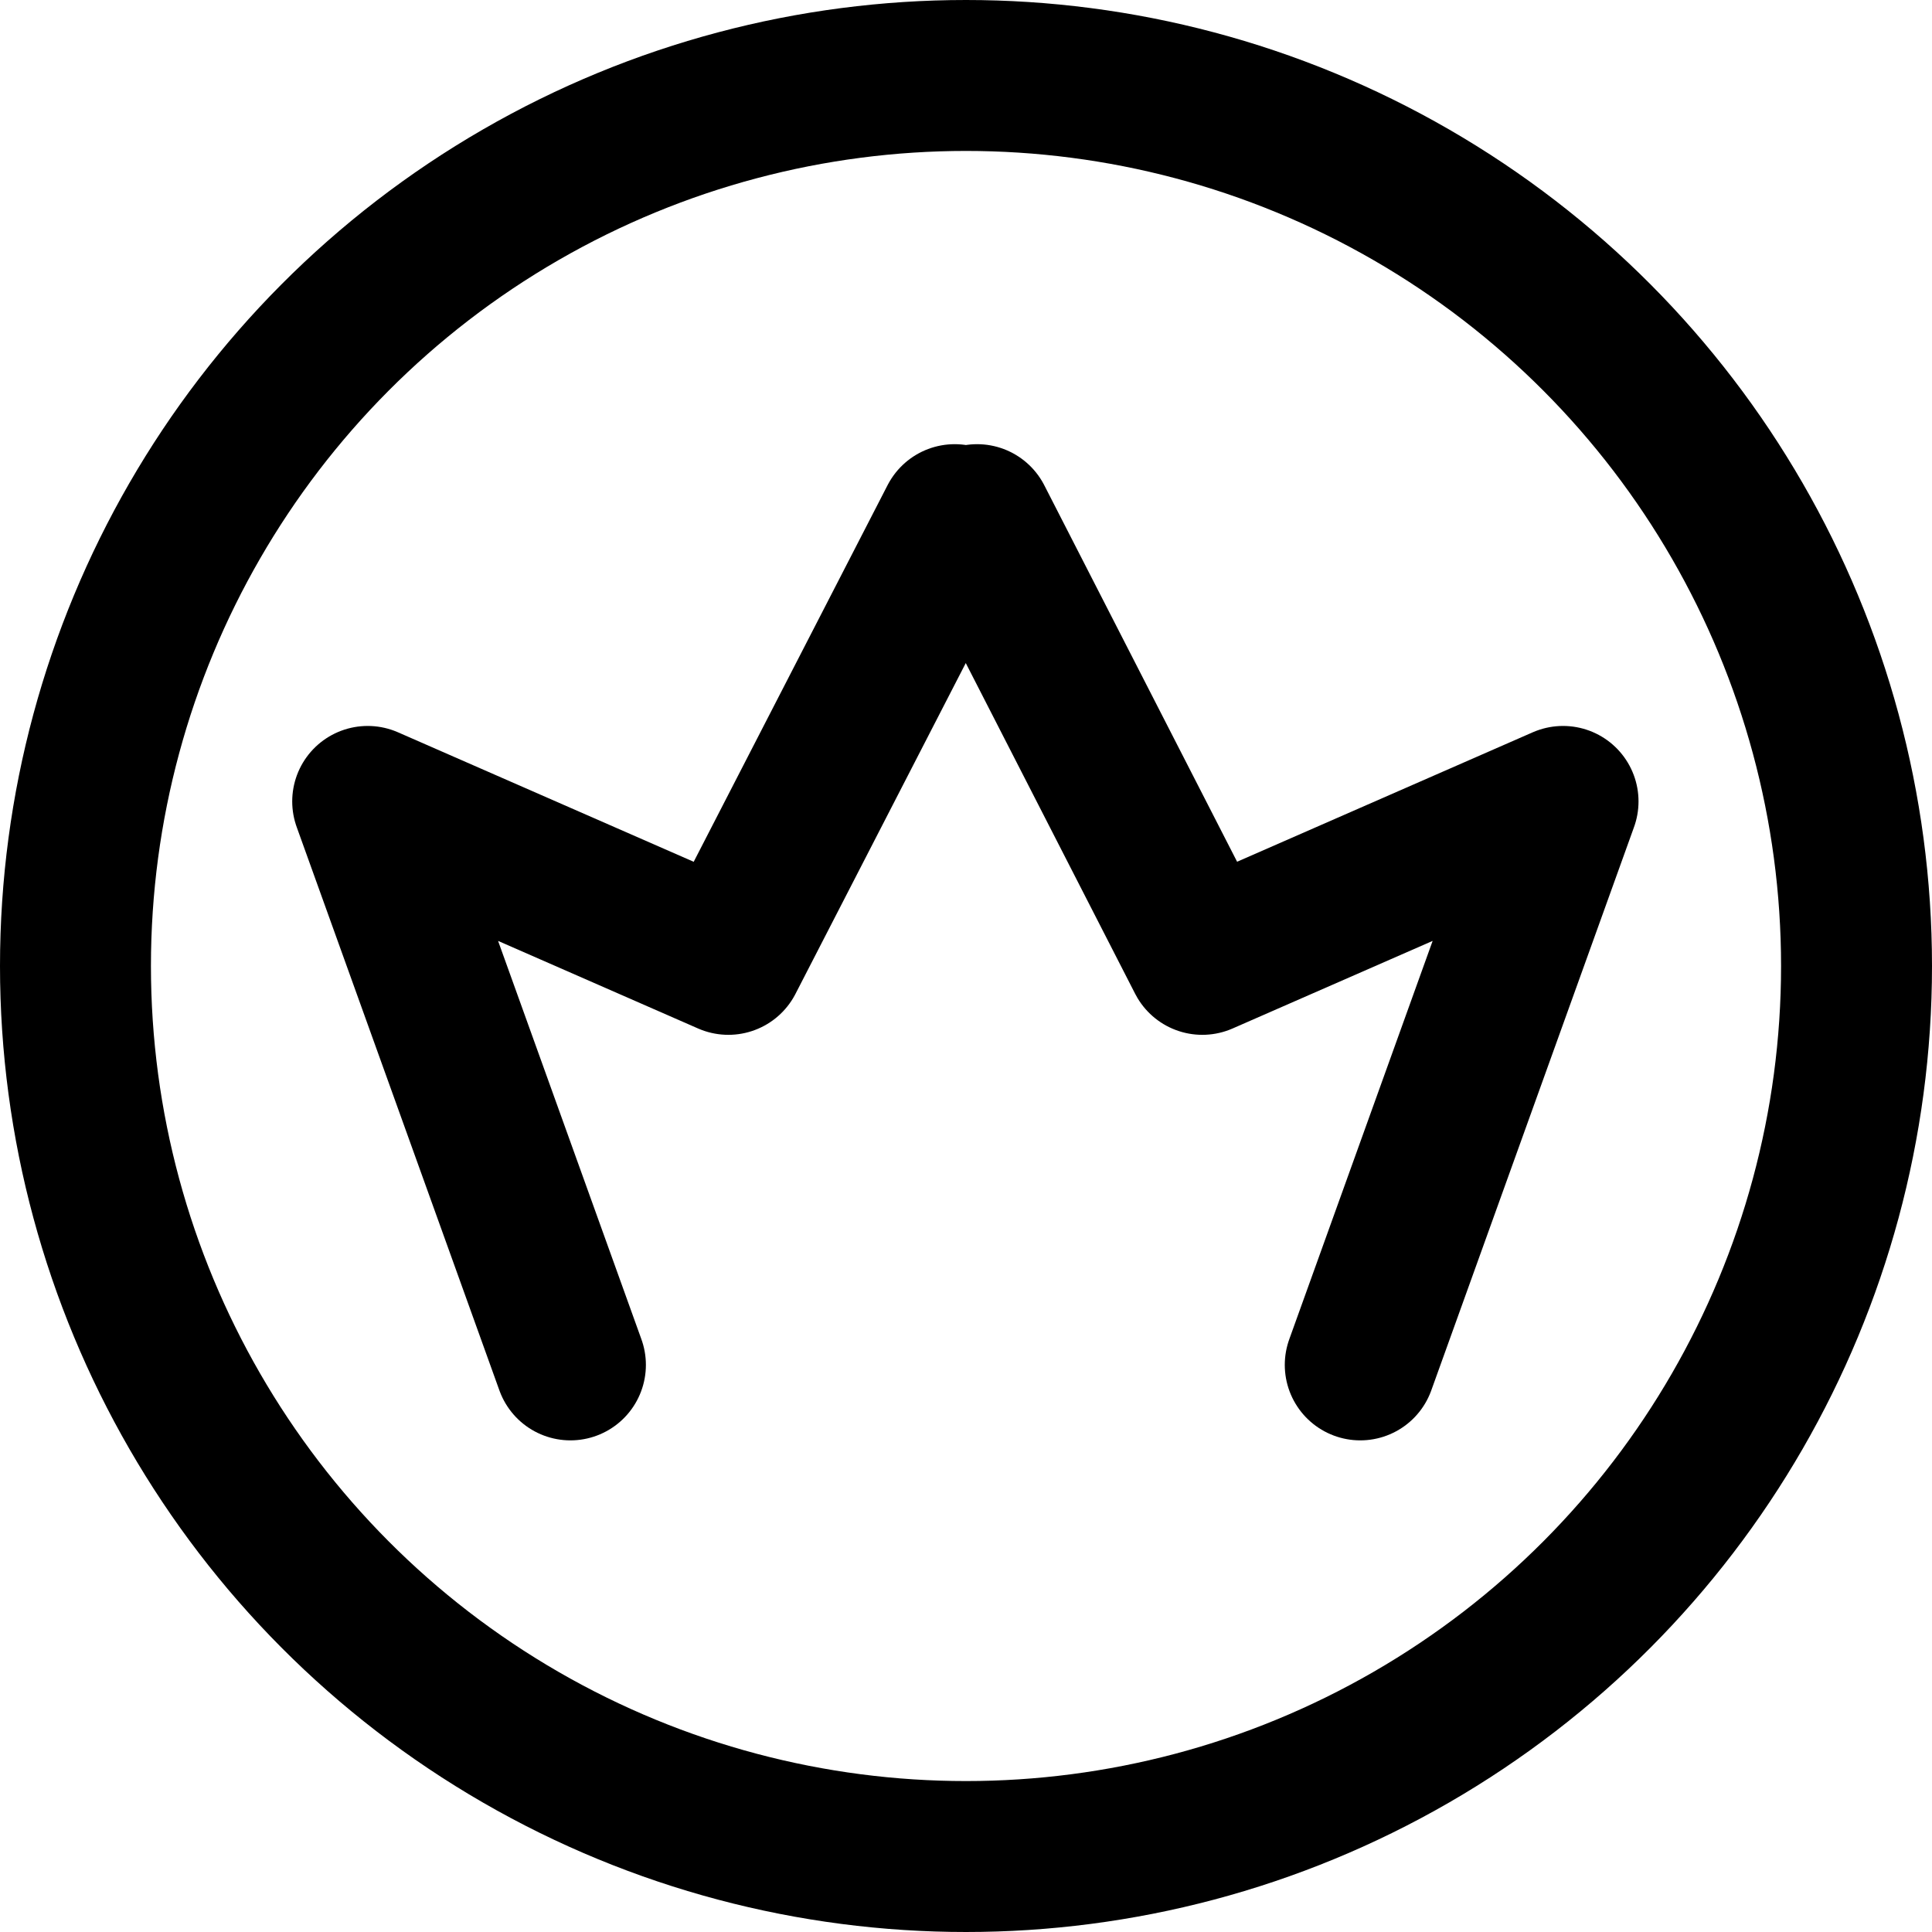 <?xml version="1.0" encoding="UTF-8"?>
<svg width="32px" height="32px" viewBox="0 0 32 32" version="1.1" xmlns="http://www.w3.org/2000/svg" xmlns:xlink="http://www.w3.org/1999/xlink">
    <title>trump-empress-plain-circle</title>
    <g id="trump" stroke="none" stroke-width="1" fill="none" fill-rule="evenodd">
        <g transform="translate(-120, -152)" id="empress" stroke="#000000" stroke-width="2.5">
            <g transform="translate(120, 74)">
                <g id="plain" transform="translate(0, 38)">
                    <g id="trump-empress-plain-circle" transform="translate(0, 40)">
                        <circle id="Oval" cx="16" cy="16" r="14.75"></circle>
                        <path d="M9.448,22.607 L6.09,13.274 L12.064,15.89 L15.813,8.607 M22.53,22.607 L25.889,13.274 L19.914,15.89 L16.184,8.607" id="icon" stroke-linecap="round" stroke-linejoin="round"></path>
                    </g>
                </g>
            </g>
        </g>
    </g>
</svg>